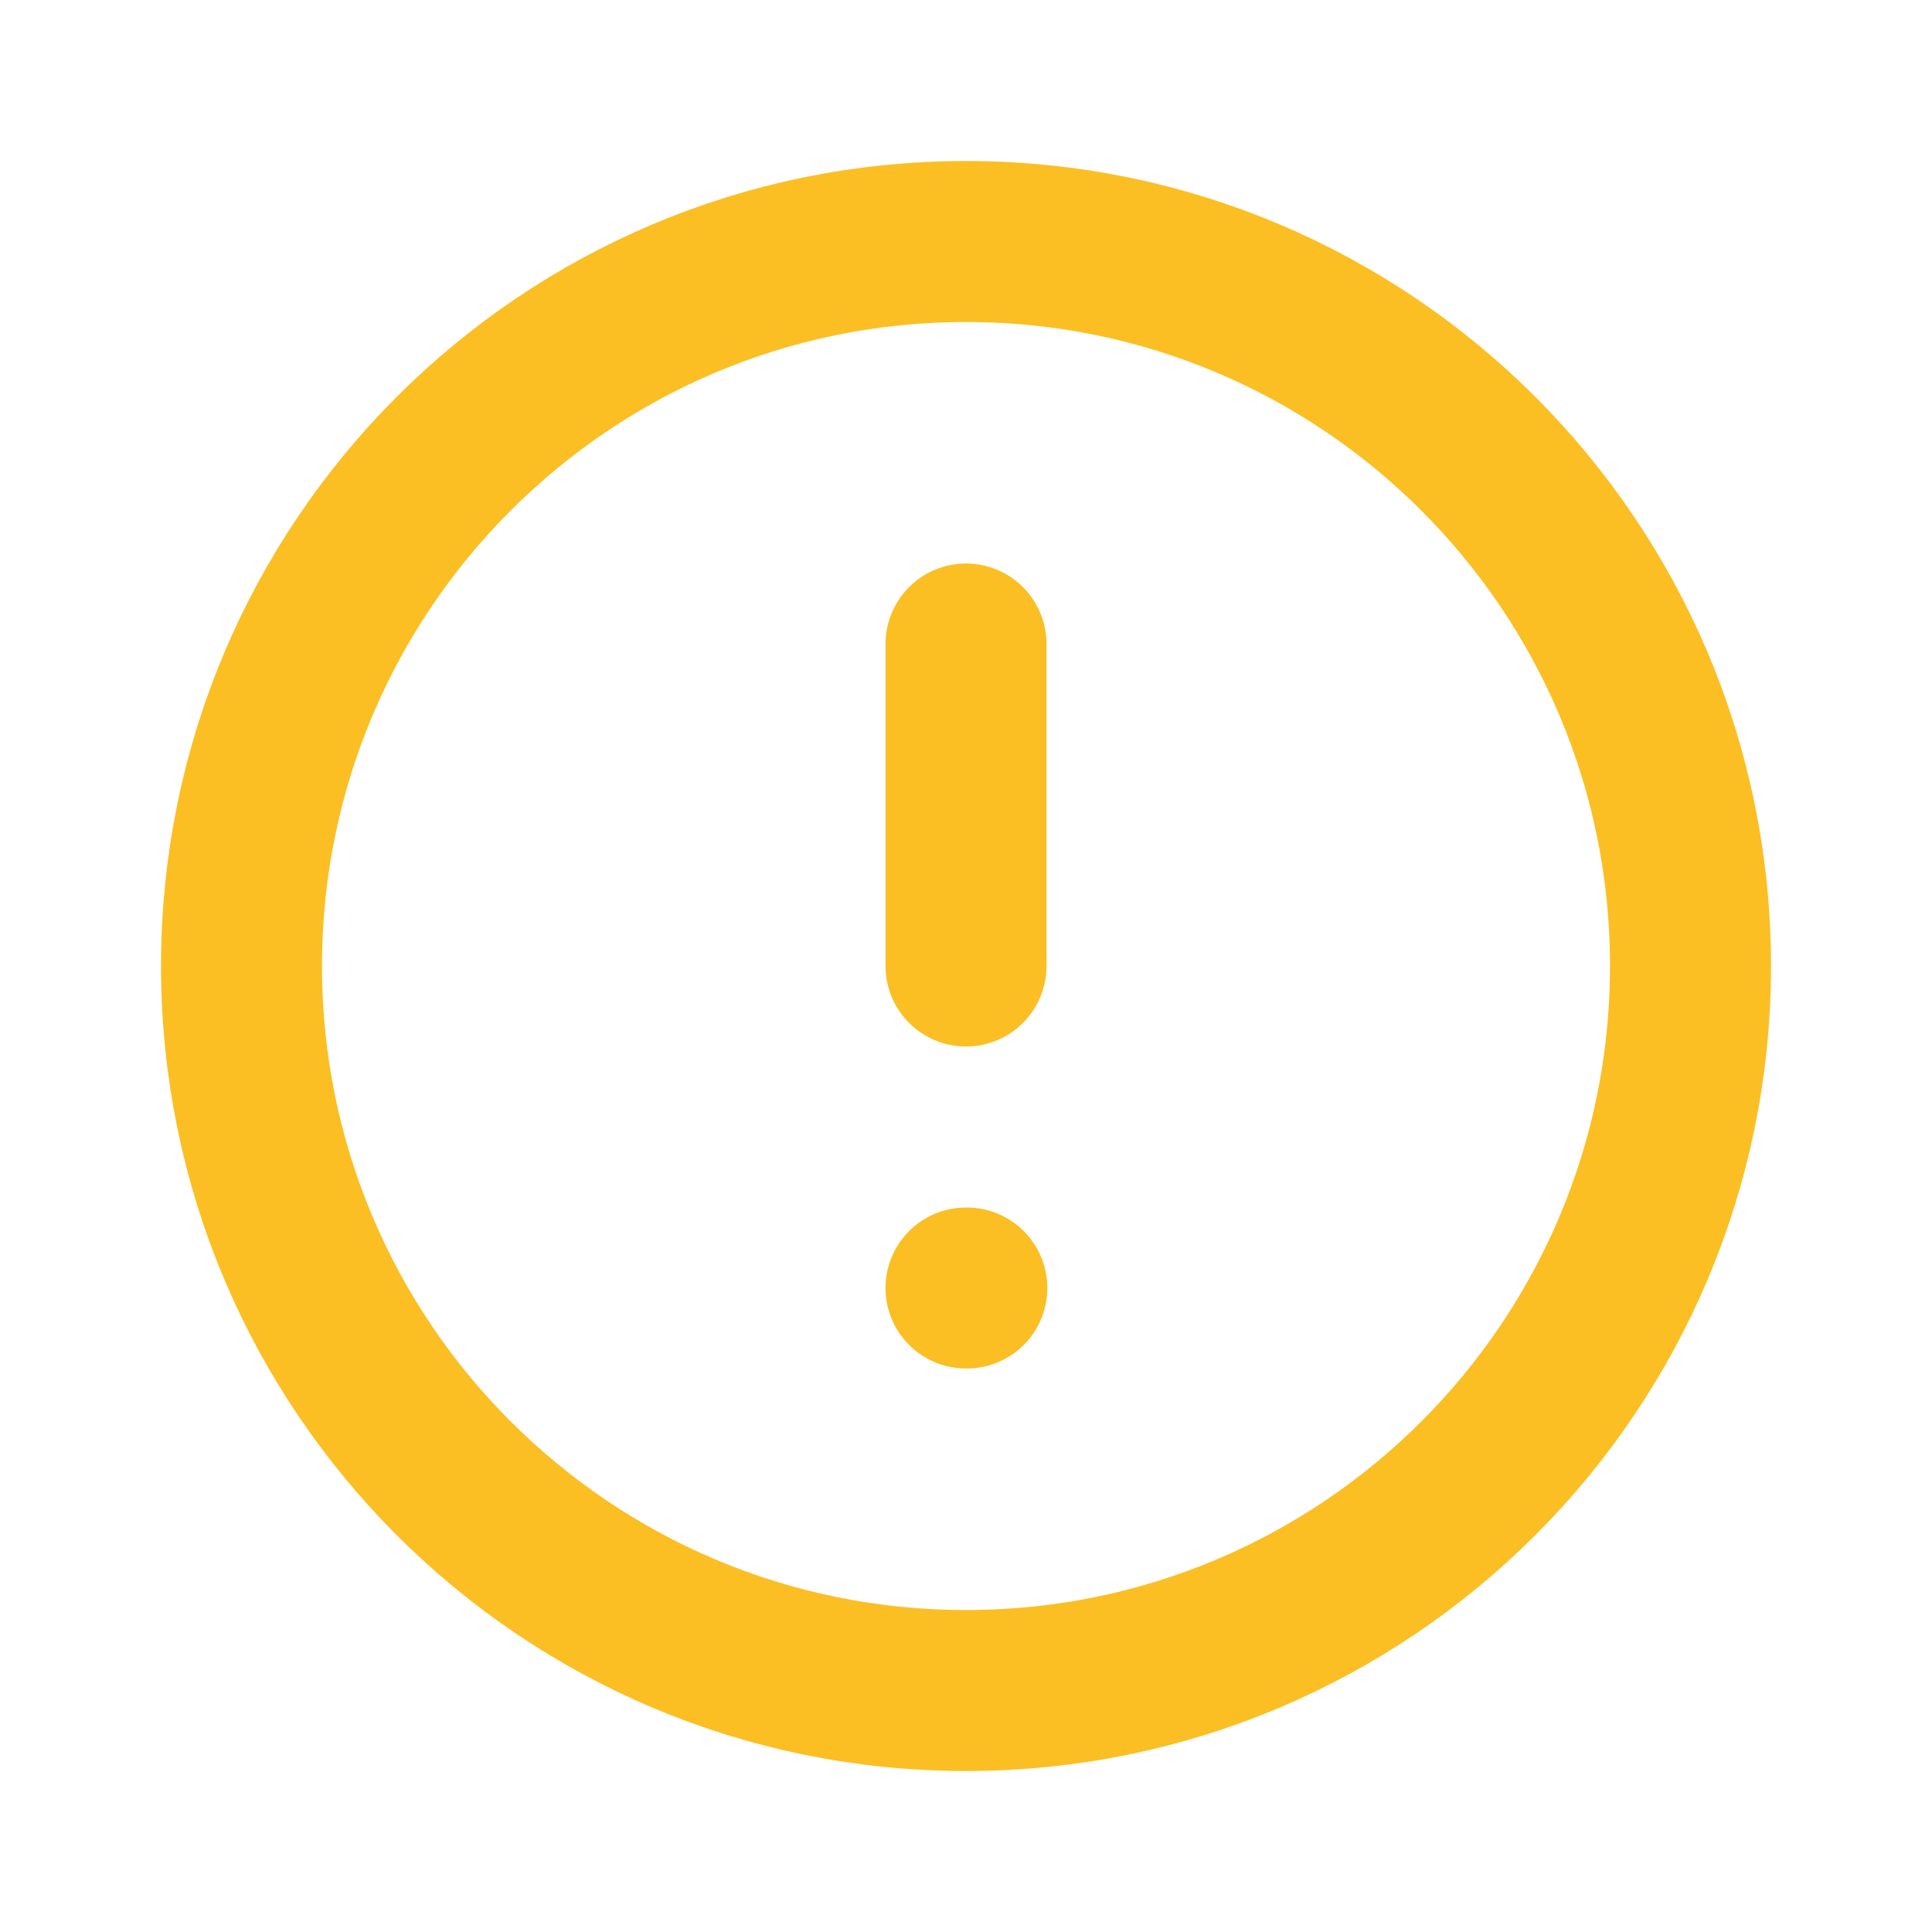 <svg width="24" height="24" viewBox="0 0 24 24" fill="none" xmlns="http://www.w3.org/2000/svg">
<g id="Exclamation circle">
<path id="Icon" d="M12 8V12M12 16H12.01M21 12C21 16.971 16.971 21 12 21C7.029 21 3 16.971 3 12C3 7.029 7.029 3 12 3C16.971 3 21 7.029 21 12Z" stroke="#FBBF24" stroke-width="2" stroke-linecap="round" stroke-linejoin="round"/>
</g>
</svg>
